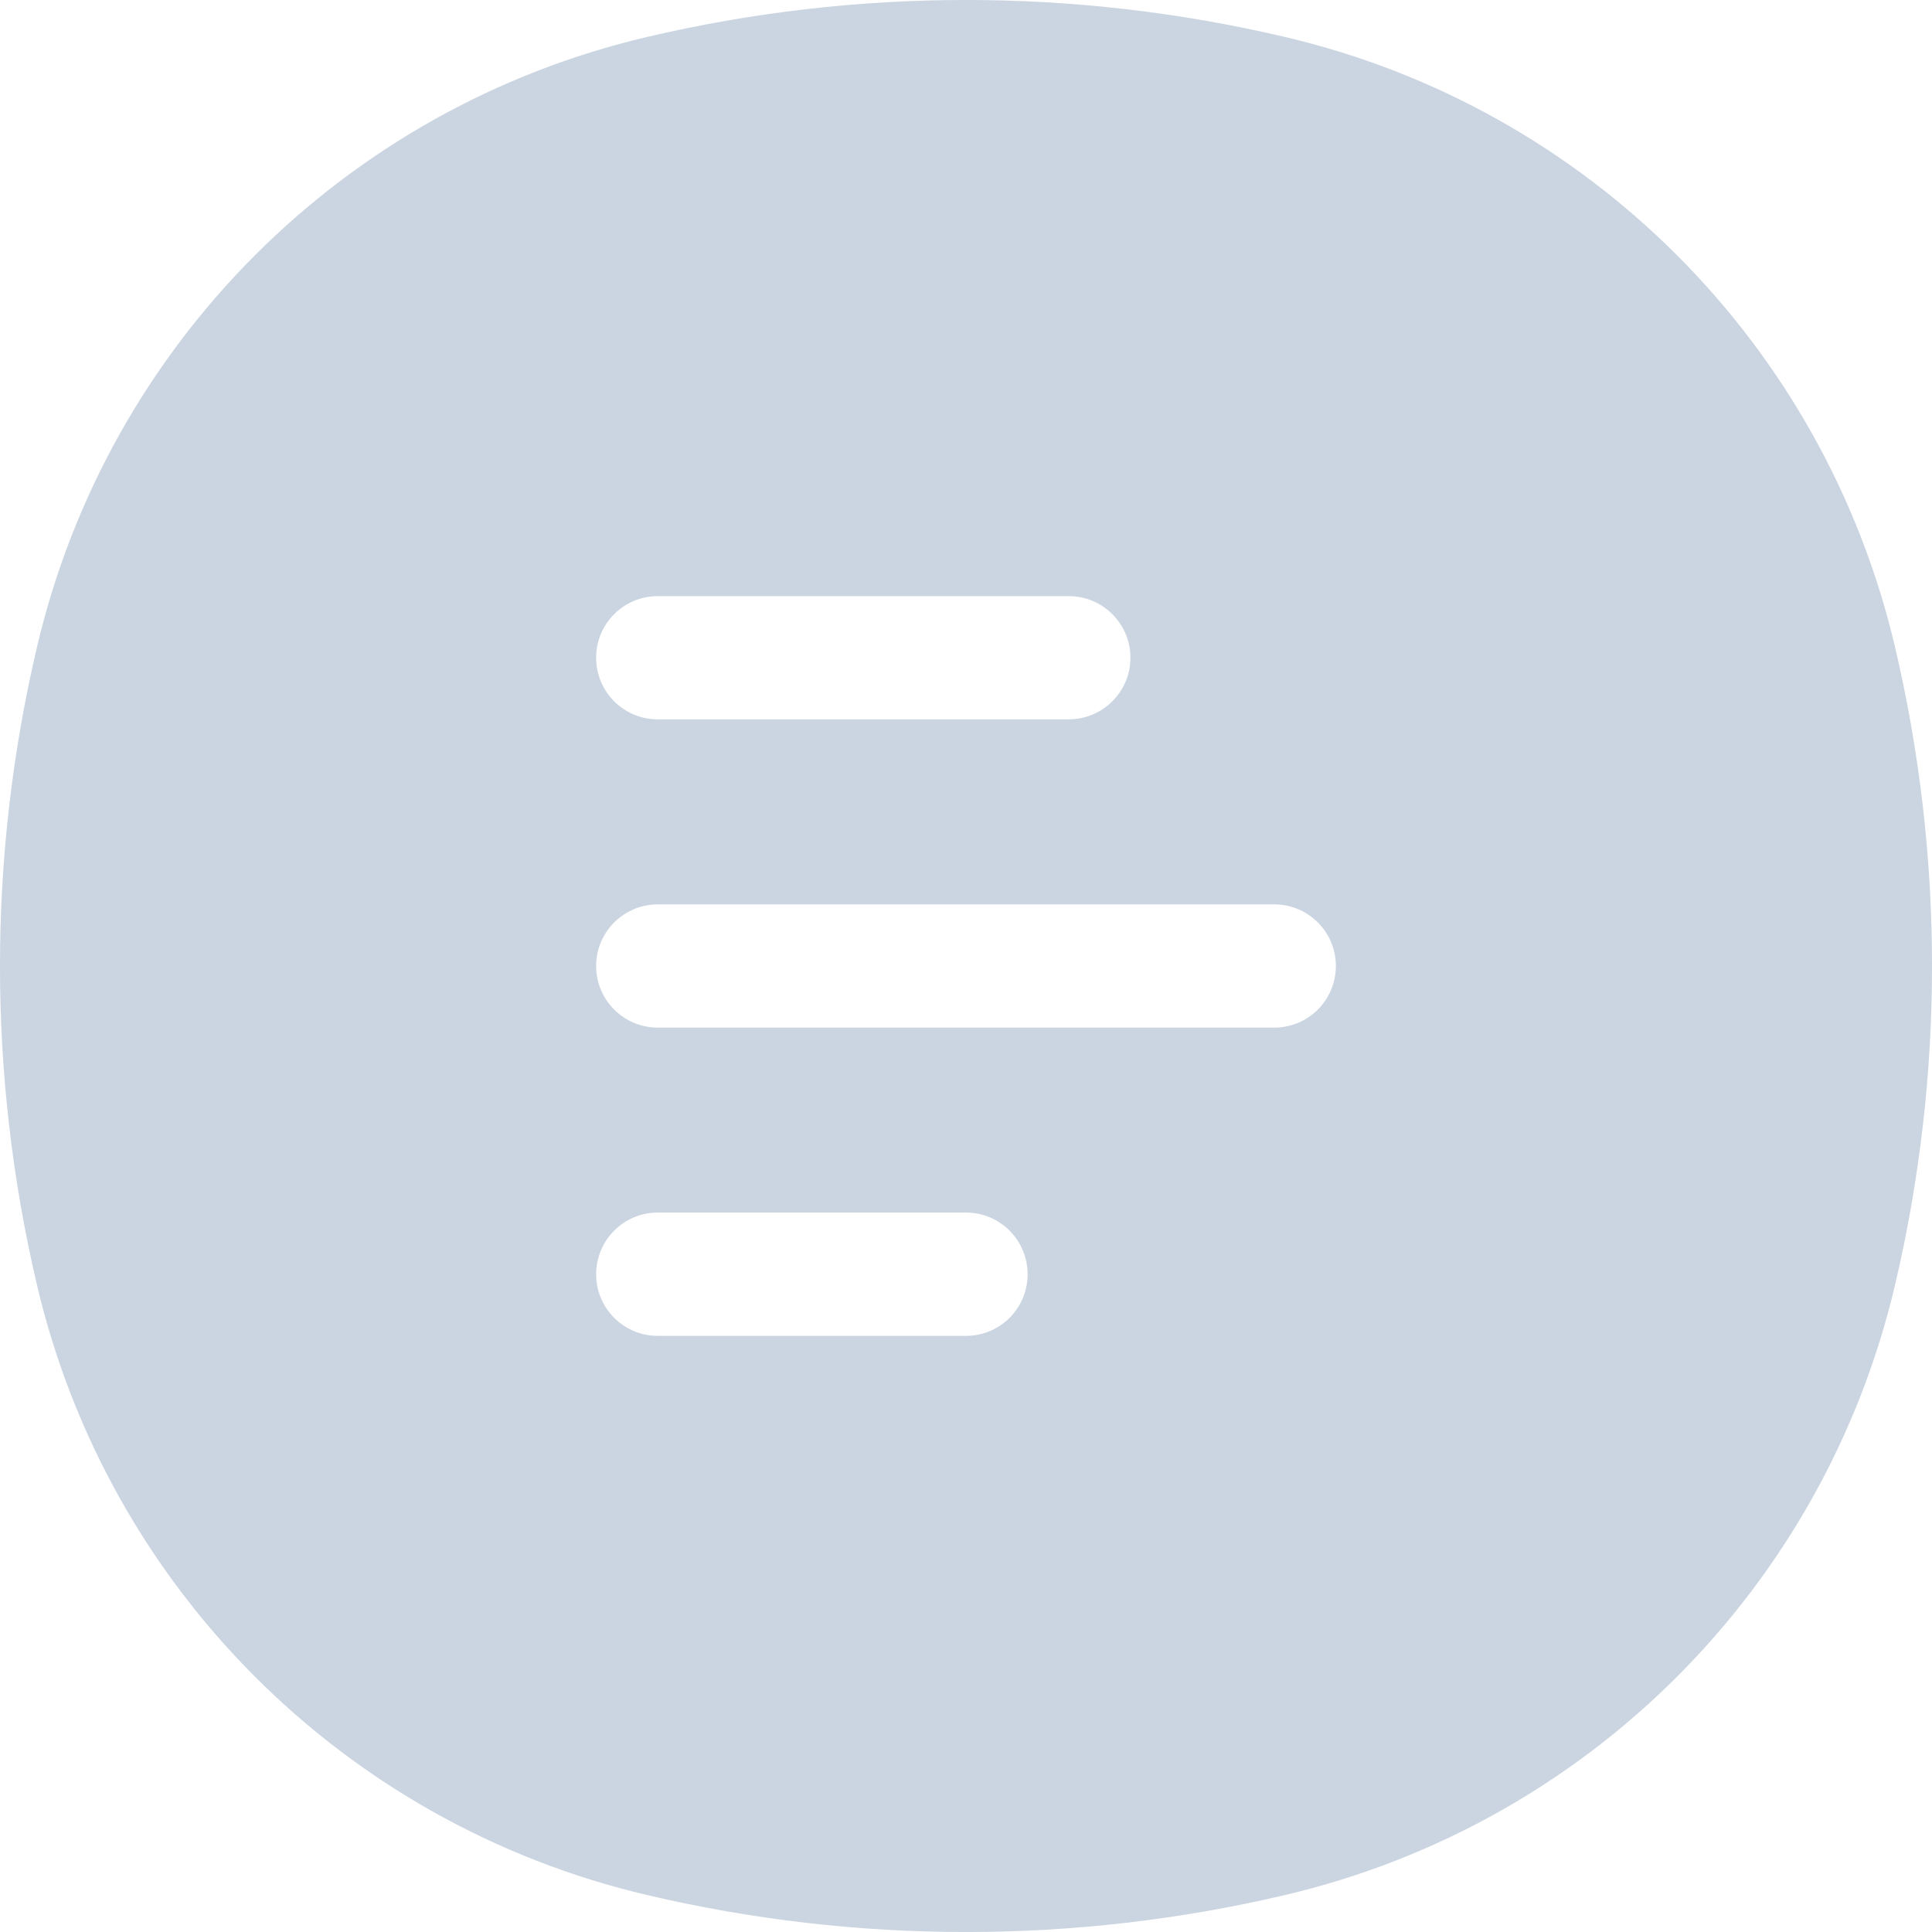 <svg width="18" height="18" viewBox="0 0 18 18" fill="none" xmlns="http://www.w3.org/2000/svg">
<path fill-rule="evenodd" clip-rule="evenodd" d="M11.97 0.344C10.017 -0.115 7.983 -0.115 6.03 0.344C3.208 1.005 1.006 3.208 0.344 6.03C-0.115 7.983 -0.115 10.017 0.344 11.97C1.006 14.792 3.208 16.994 6.03 17.656C7.983 18.115 10.017 18.115 11.97 17.656C14.792 16.994 16.994 14.792 17.656 11.97C18.115 10.017 18.115 7.983 17.656 6.03C16.994 3.208 14.792 1.005 11.97 0.344ZM5.554 6.128C5.554 5.811 5.811 5.554 6.128 5.554H9.957C10.274 5.554 10.532 5.811 10.532 6.128C10.532 6.445 10.274 6.702 9.957 6.702H6.128C5.811 6.702 5.554 6.445 5.554 6.128ZM5.554 9C5.554 8.683 5.811 8.426 6.128 8.426H11.872C12.189 8.426 12.446 8.683 12.446 9C12.446 9.317 12.189 9.574 11.872 9.574H6.128C5.811 9.574 5.554 9.317 5.554 9ZM5.554 11.872C5.554 11.555 5.811 11.297 6.128 11.297H9C9.317 11.297 9.574 11.555 9.574 11.872C9.574 12.189 9.317 12.446 9 12.446H6.128C5.811 12.446 5.554 12.189 5.554 11.872Z" fill="#CBD5E1"/>
</svg>
